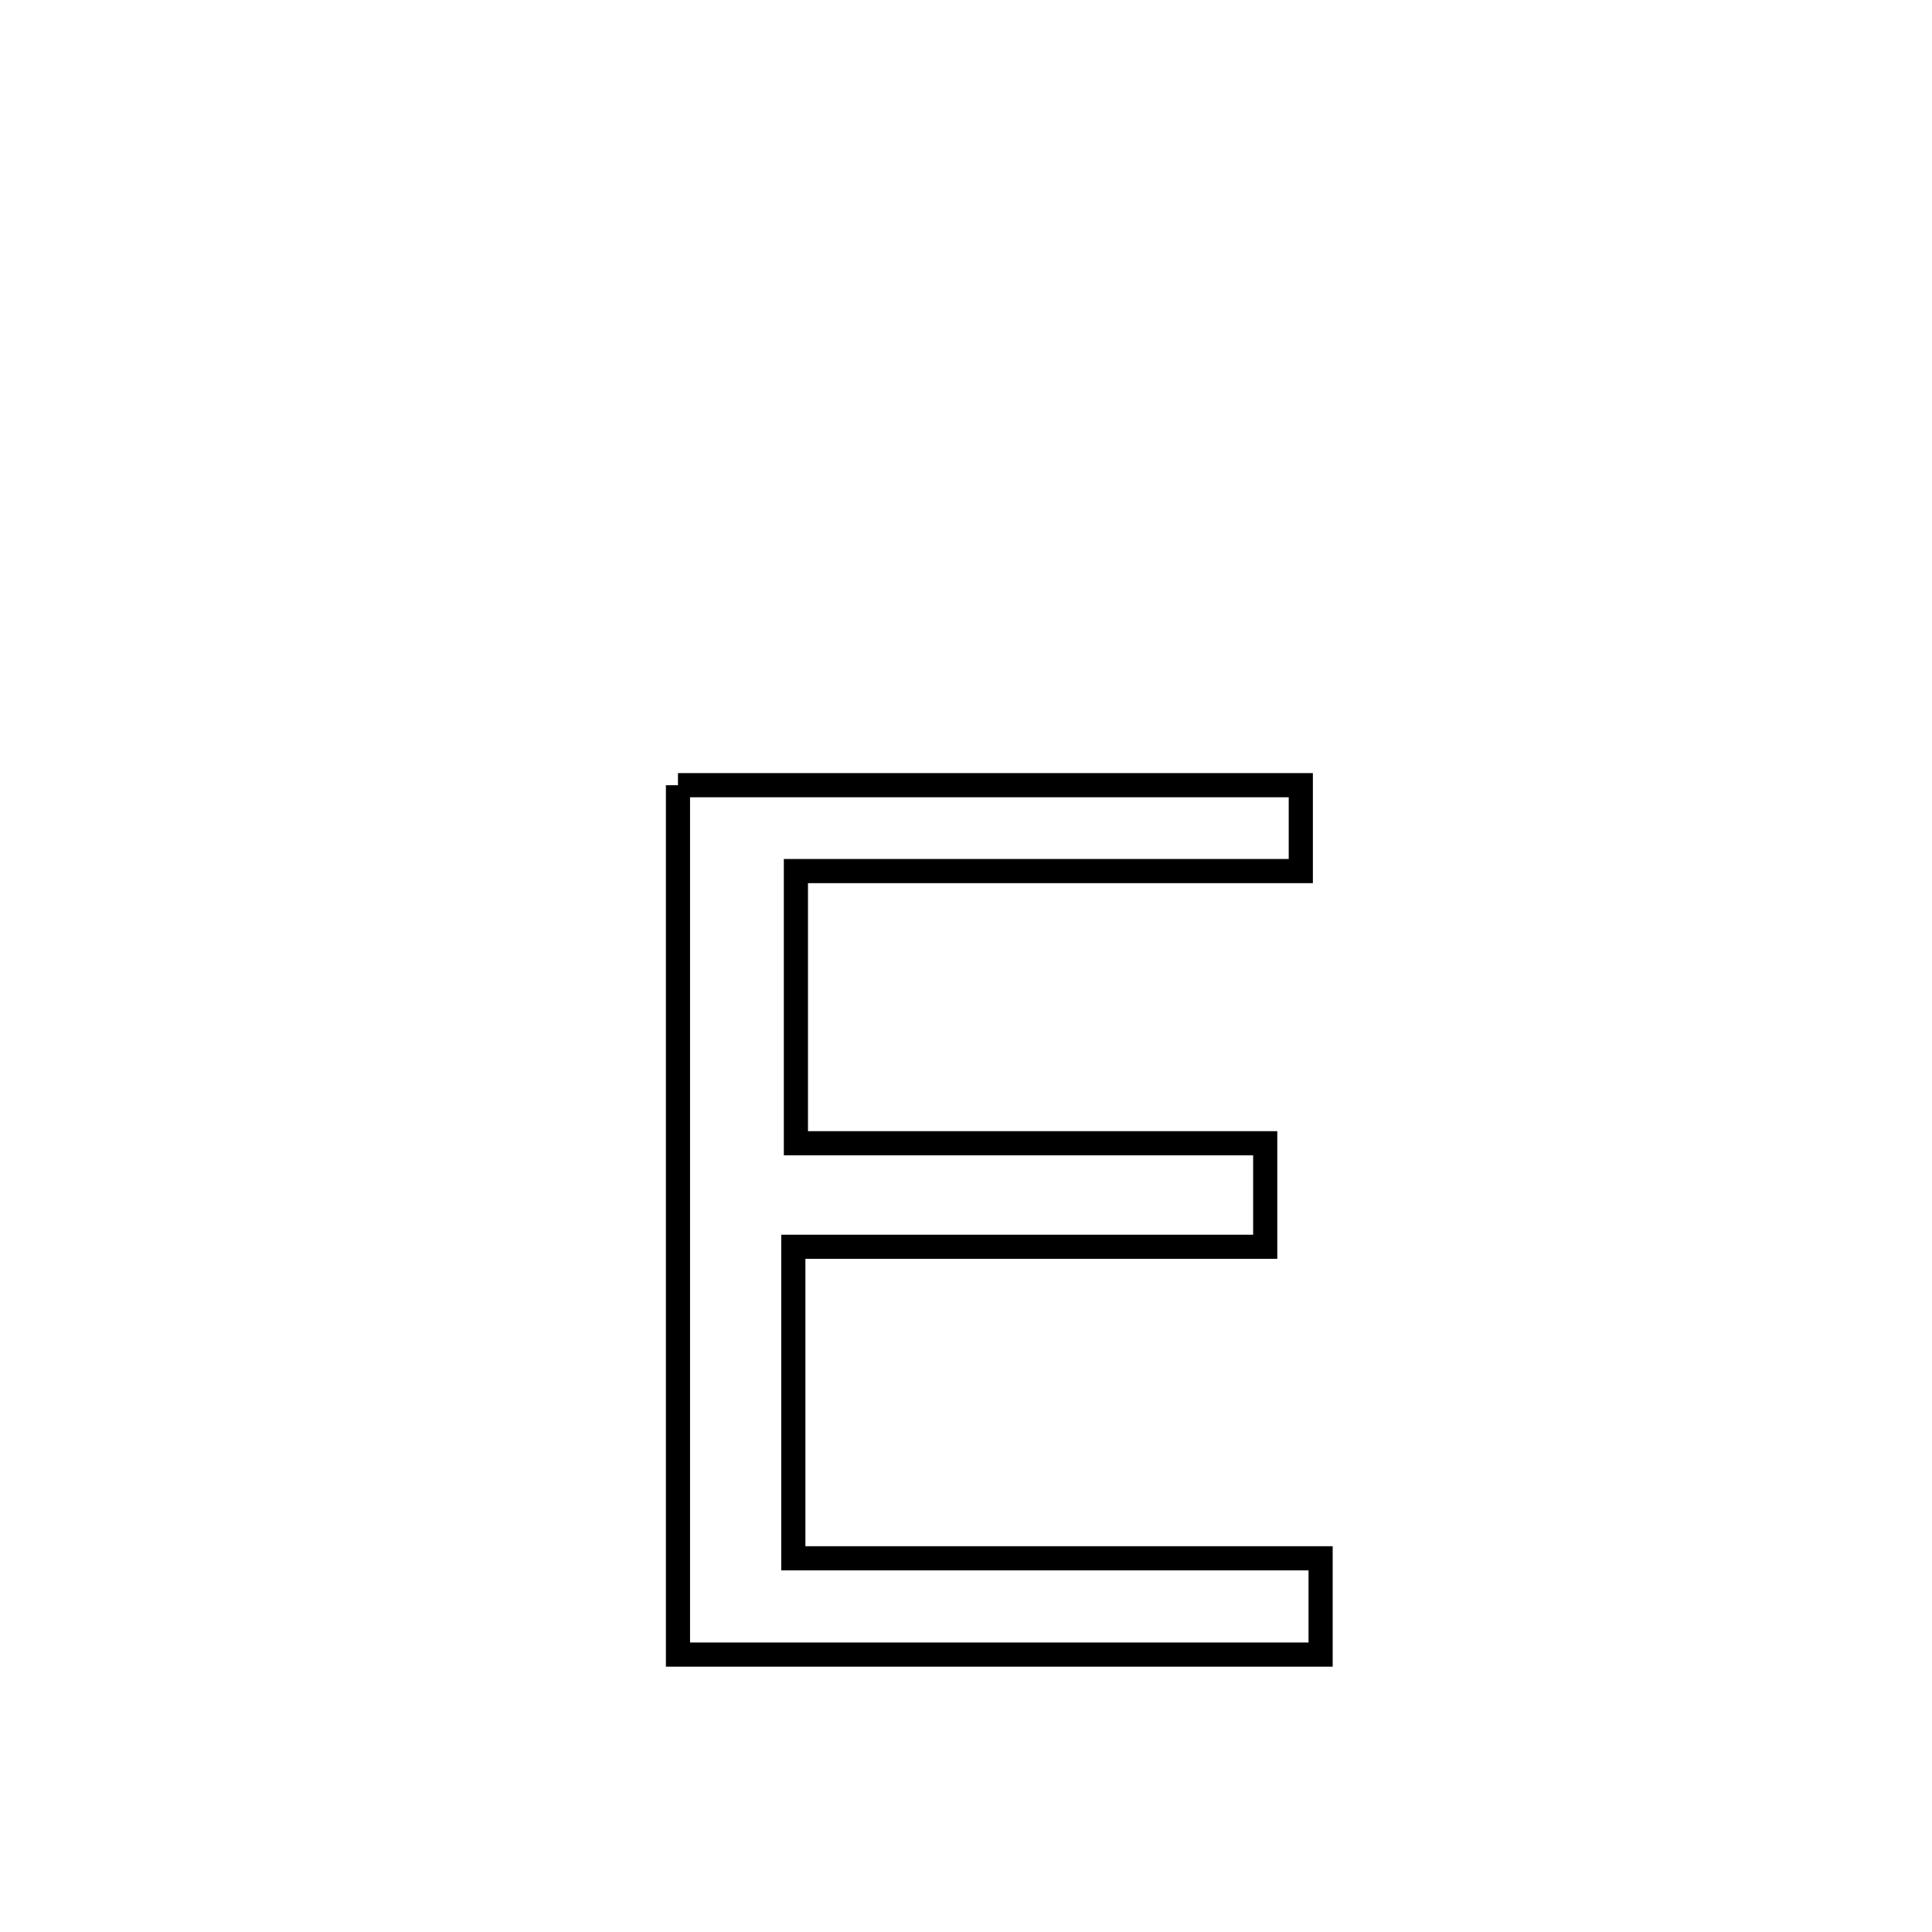 <svg xmlns="http://www.w3.org/2000/svg" viewBox="0.0 0.0 24.0 24.0" height="200px" width="200px"><path fill="none" stroke="black" stroke-width=".3" stroke-opacity="1.0"  filling="0" d="M8.422 9.754 L8.422 9.754 C9.712 9.754 11.001 9.754 12.291 9.754 C13.58 9.754 14.87 9.754 16.159 9.754 L16.159 9.754 C16.159 10.11 16.159 10.465 16.159 10.821 L16.159 10.821 C14.069 10.821 11.978 10.821 9.887 10.821 L9.887 10.821 C9.887 11.948 9.887 13.075 9.887 14.202 L9.887 14.202 C11.831 14.202 13.774 14.202 15.717 14.202 L15.717 14.202 C15.717 14.631 15.717 15.06 15.717 15.488 L15.717 15.488 C13.763 15.488 11.809 15.488 9.855 15.488 L9.855 15.488 C9.855 16.778 9.855 18.068 9.855 19.358 L9.855 19.358 C12.039 19.358 14.222 19.358 16.405 19.358 L16.405 19.358 C16.405 19.757 16.405 20.155 16.405 20.554 L16.405 20.554 C15.075 20.554 13.744 20.554 12.414 20.554 C11.083 20.554 9.752 20.554 8.422 20.554 L8.422 20.554 C8.422 18.754 8.422 16.954 8.422 15.154 C8.422 13.354 8.422 11.554 8.422 9.754 L8.422 9.754"></path></svg>